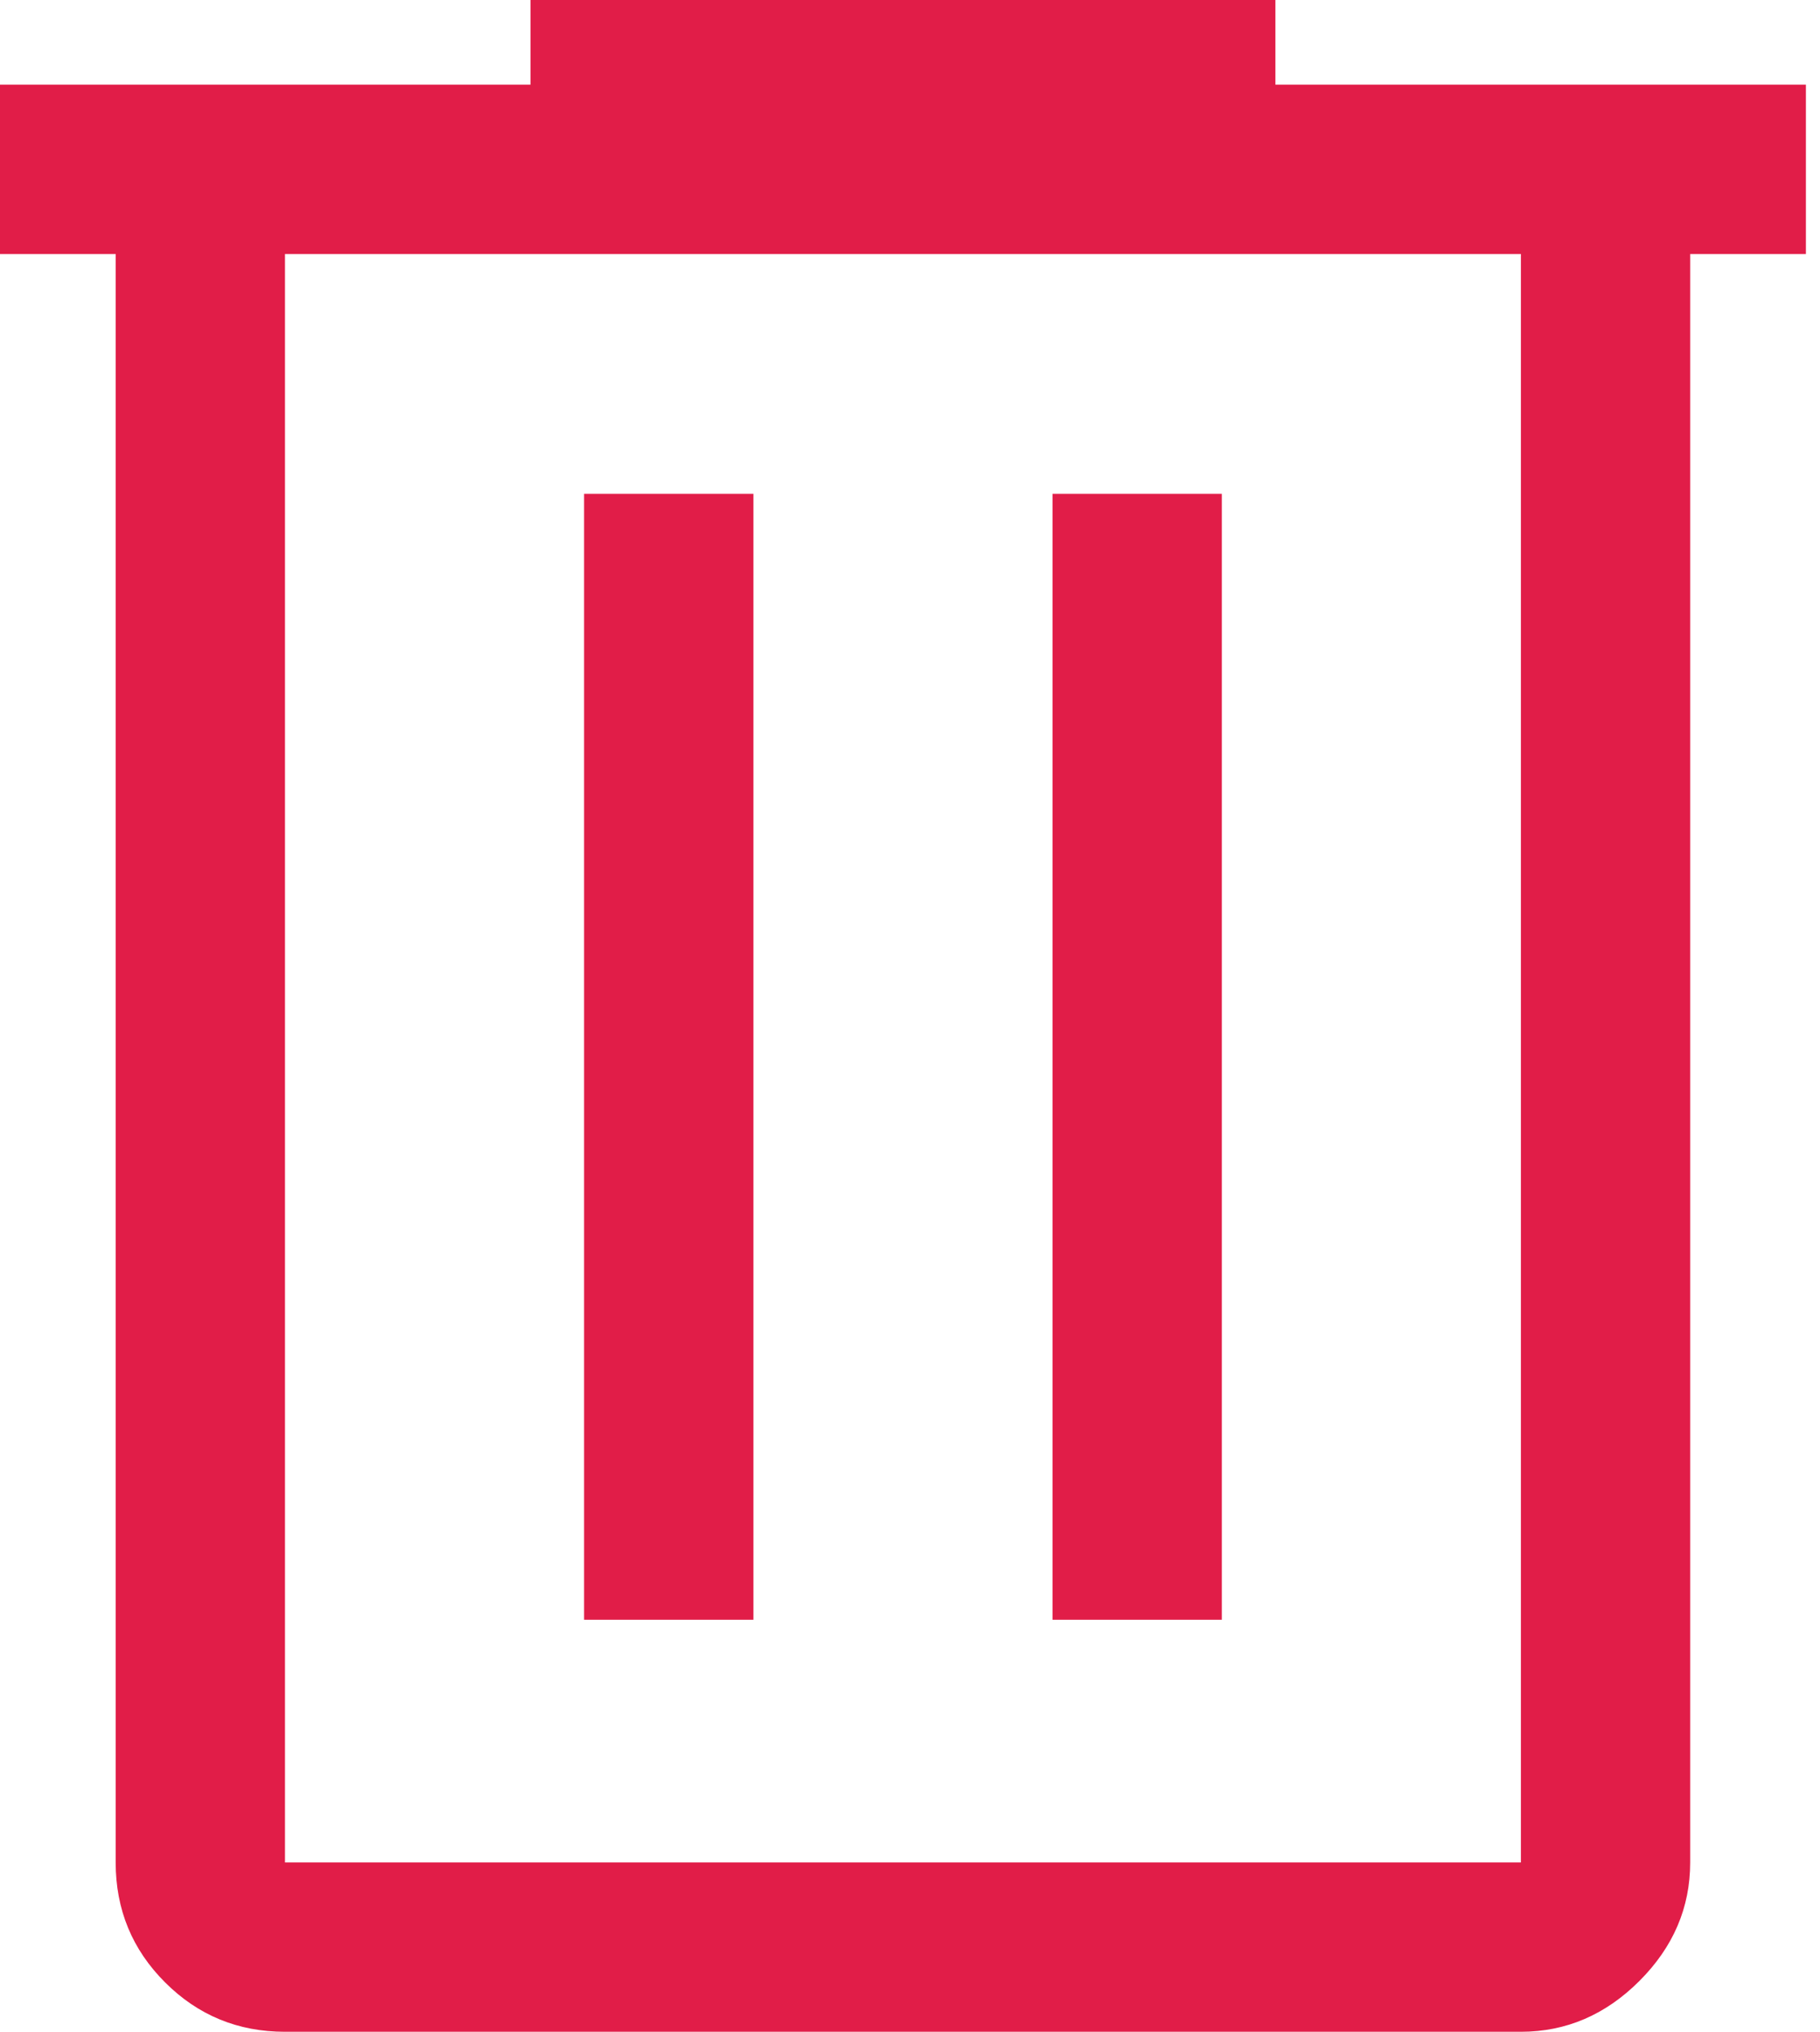 <svg width="43" height="48" viewBox="0 0 43 48" fill="none" xmlns="http://www.w3.org/2000/svg">
<path d="M6.733 48C5.622 48 4.678 47.611 3.9 46.833C3.122 46.056 2.733 45.111 2.733 44V6H0V2H12.533V0H30.133V2H42.667V6H39.933V44C39.933 45.067 39.533 46 38.733 46.8C37.933 47.6 37 48 35.933 48H6.733ZM35.933 6H6.733V44H35.933V6ZM13.8 38.267H17.8V11.667H13.8V38.267ZM24.867 38.267H28.867V11.667H24.867V38.267ZM6.733 6V44V6Z" fill="#E11D48"/>
</svg>
